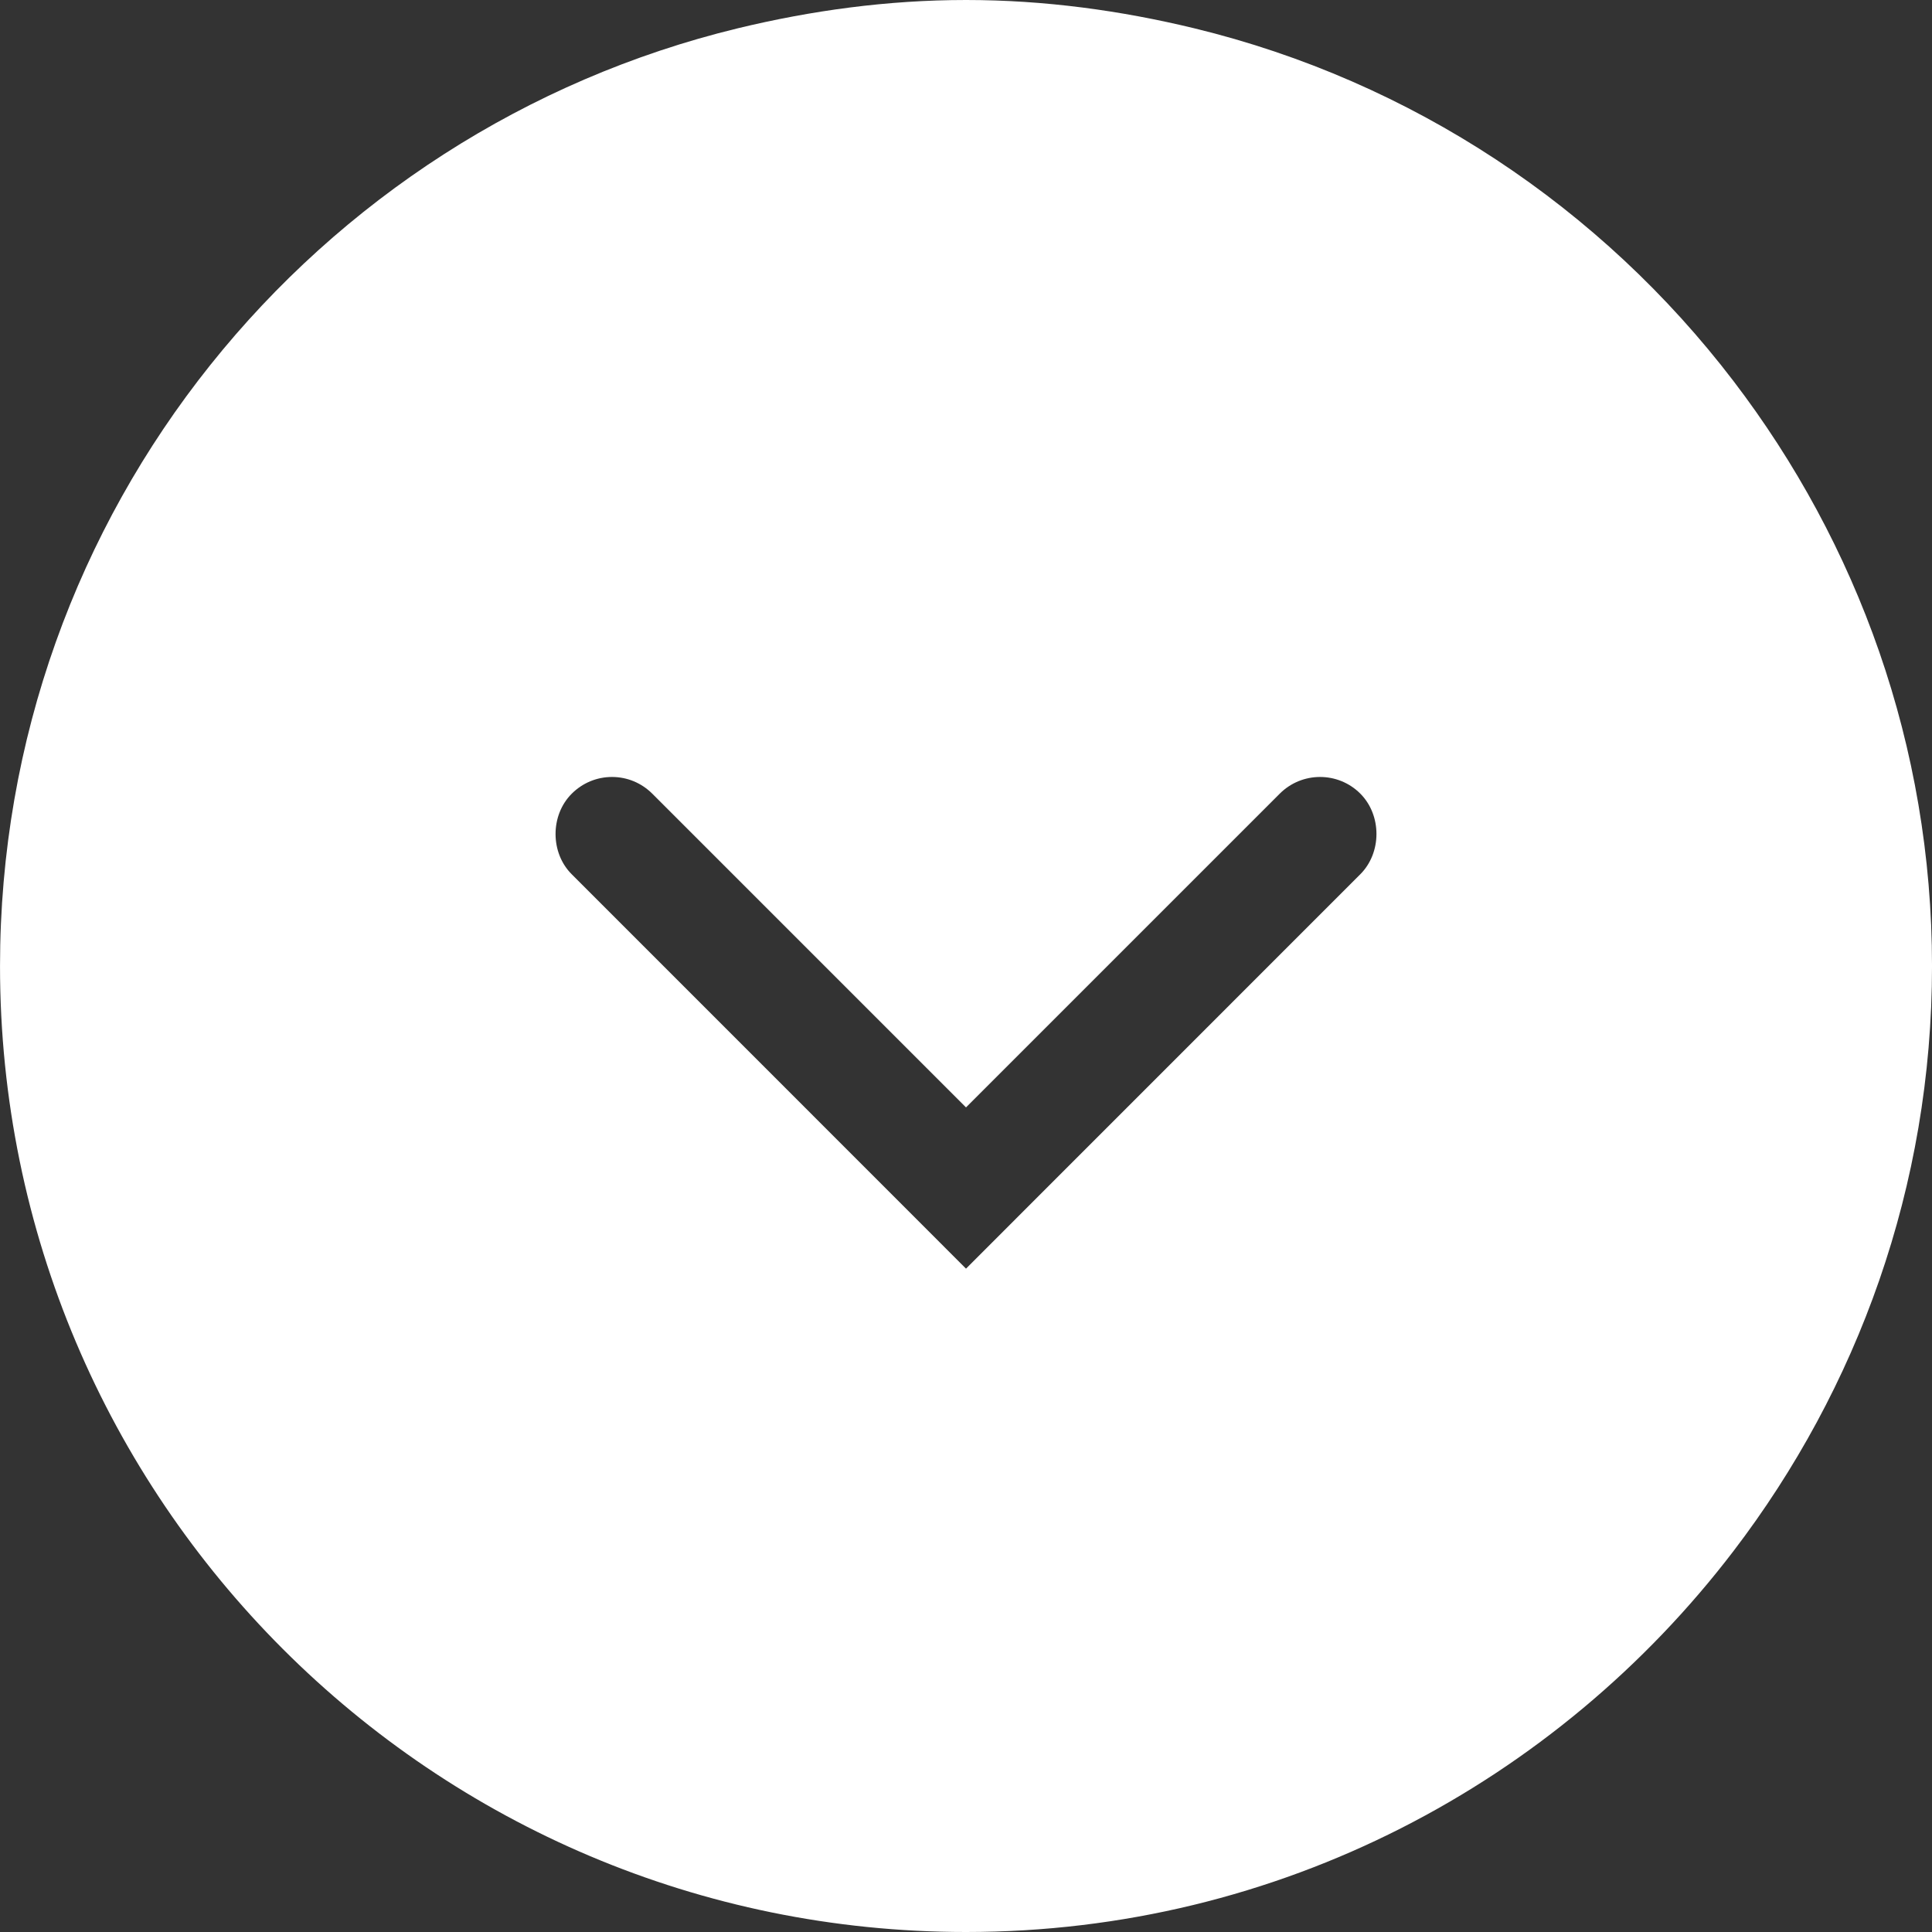 <?xml version="1.0" encoding="UTF-8" standalone="no"?>
<!-- Created with Inkscape (http://www.inkscape.org/) -->

<svg
   xmlns:dc="http://purl.org/dc/elements/1.1/"
   xmlns:cc="http://creativecommons.org/ns#"
   xmlns:rdf="http://www.w3.org/1999/02/22-rdf-syntax-ns#"
   xmlns:svg="http://www.w3.org/2000/svg"
   xmlns="http://www.w3.org/2000/svg"
   xmlns:xlink="http://www.w3.org/1999/xlink"
   xmlns:sodipodi="http://sodipodi.sourceforge.net/DTD/sodipodi-0.dtd"
   xmlns:inkscape="http://www.inkscape.org/namespaces/inkscape"
   width="110.745"
   height="110.745"
   id="svg2"
   version="1.1"
   inkscape:version="0.91 r13725"
   sodipodi:docname="downArrow.svg">
  <rect width="100%" height="100%" fill="#333333" stroke="none"/>
  <sodipodi:namedview
     id="base"
     pagecolor="#000000"
     bordercolor="#666666"
     borderopacity="1.0"
     inkscape:pageopacity="0.64313725"
     inkscape:pageshadow="2"
     inkscape:zoom="1.3293607"
     inkscape:cx="-24.53776"
     inkscape:cy="-49.37384"
     inkscape:document-units="px"
     inkscape:current-layer="layer1"
     showgrid="false"
     inkscape:window-width="784"
     inkscape:window-height="822"
     inkscape:window-x="800"
     inkscape:window-y="0"
     inkscape:window-maximized="0"
     fit-margin-top="0"
     fit-margin-left="0"
     fit-margin-right="0"
     fit-margin-bottom="0"
     showguides="true"
     inkscape:guide-bbox="true" />
  <defs
     id="defs4">
    <linearGradient
       inkscape:collect="always"
       id="linearGradient9845">
      <stop
         style="stop-color:#724719;stop-opacity:1;"
         offset="0"
         id="stop9847" />
      <stop
         style="stop-color:#724719;stop-opacity:0;"
         offset="1"
         id="stop9849" />
    </linearGradient>
    <linearGradient
       inkscape:collect="always"
       xlink:href="#linearGradient9845"
       id="linearGradient9851"
       x1="385.943"
       y1="128.096"
       x2="523.188"
       y2="128.096"
       gradientUnits="userSpaceOnUse"
       gradientTransform="matrix(0.469,0,0,0.469,246.978,34.126)" />
  </defs>
  <g
     id="layer1"
     inkscape:groupmode="layer"
     inkscape:label="Layer 1"
     transform="translate(-439.011,21.561)">
    <path
       d="m 507.465,-19.94 c -4.2,-1.016 -8.566,-1.621 -13.078,-1.621 -4.516,0 -8.878,0.606 -13.081,1.621 -24.261,5.883 -42.294,27.686 -42.294,53.758 0,30.581 24.792,55.366 55.376,55.366 17.958,0 33.866,-8.585 43.984,-21.829 7.114,-9.311 11.385,-20.914 11.385,-33.537 0,-12.629 -4.271,-24.229 -11.385,-33.543 C 530.798,-9.645 519.973,-16.905 507.465,-19.94 Z m 9.52,48.493 -17.981,17.984 -4.62,4.623 -4.62,-4.623 -17.981,-17.984 c -1.234,-1.227 -1.237,-3.383 0,-4.617 0.615,-0.615 1.436,-0.96 2.308,-0.96 0.873,0 1.693,0.342 2.312,0.96 l 17.981,17.981 17.981,-17.981 c 1.276,-1.279 3.347,-1.279 4.62,-0.006 1.237,1.24 1.234,3.389 0,4.623 z"
       id="path85"
       inkscape:connector-curvature="0"
       style="fill:#ffffff;fill-opacity:1" />
  </g>
</svg>
